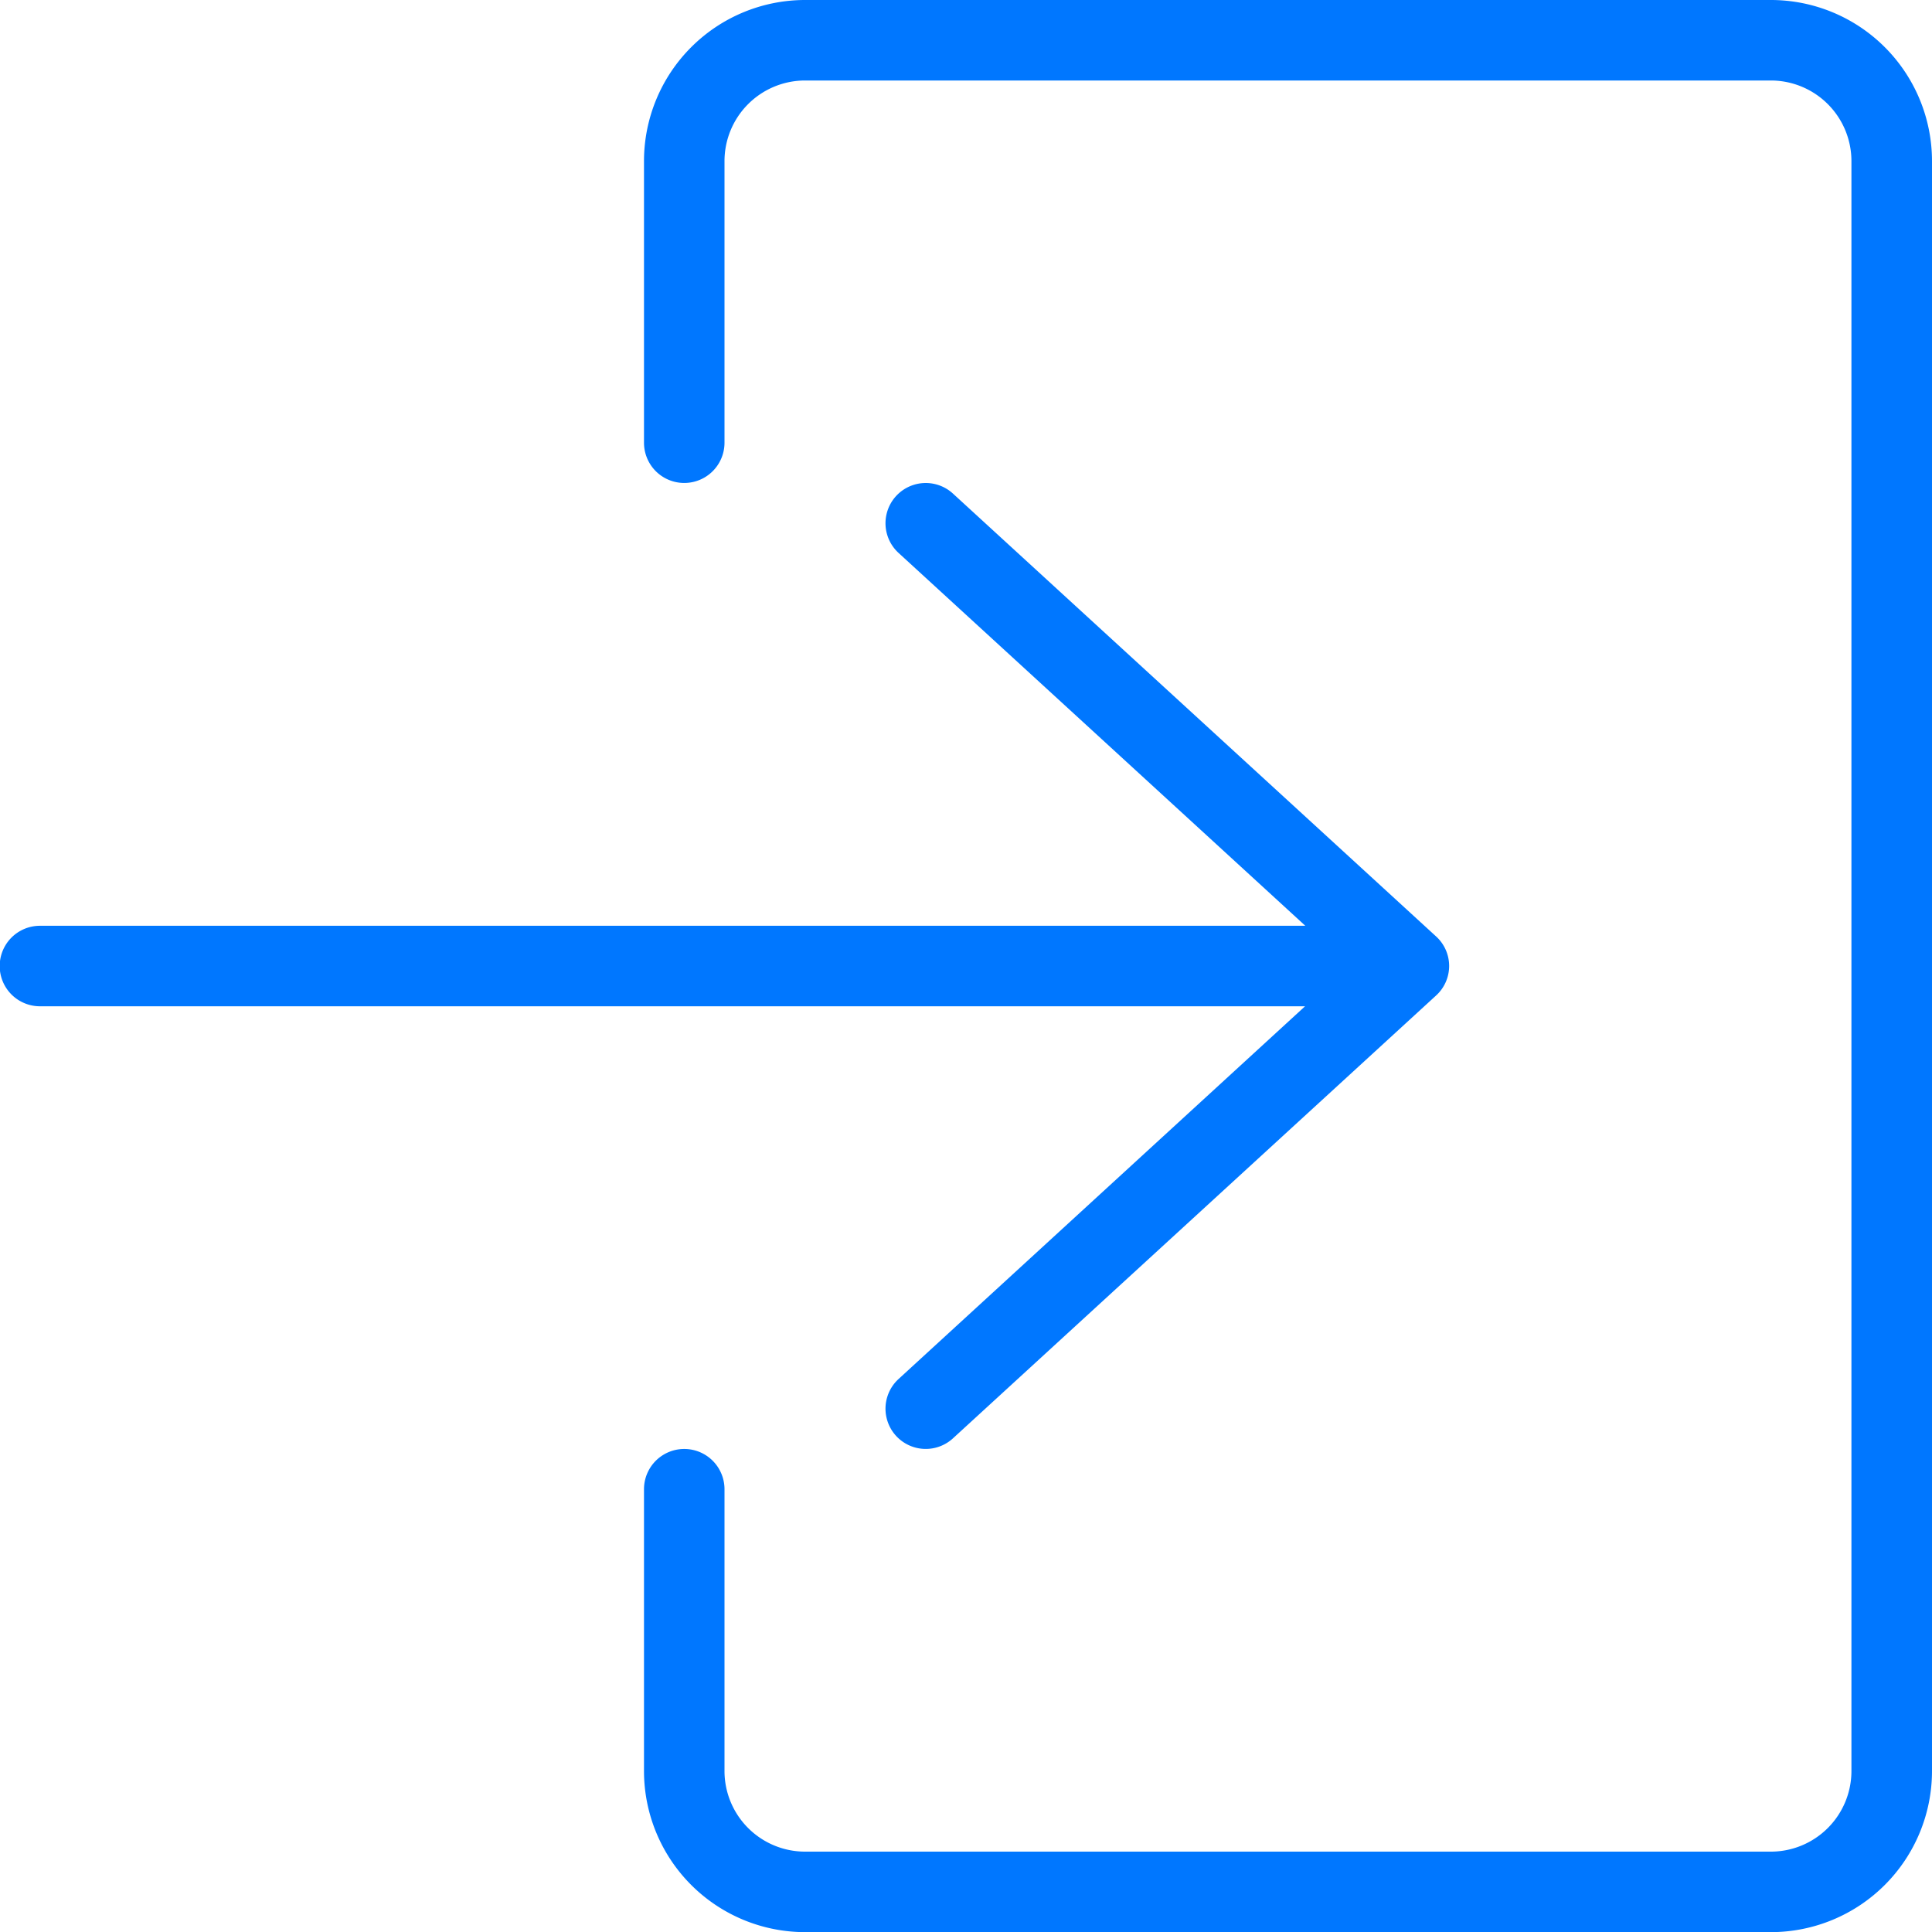 <svg id="login" xmlns="http://www.w3.org/2000/svg" width="29.016" height="29.016" viewBox="0 0 29.016 29.016">
  <g id="Group_5" data-name="Group 5">
    <g id="Group_4" data-name="Group 4">
      <path id="Path_10" data-name="Path 10" d="M187.592,0H173.084a2.42,2.42,0,0,0-2.418,2.418V6.649a.6.6,0,1,0,1.209,0V2.418a1.211,1.211,0,0,1,1.209-1.209h14.508A1.211,1.211,0,0,1,188.8,2.418V26.6a1.211,1.211,0,0,1-1.209,1.209H173.084a1.211,1.211,0,0,1-1.209-1.209V22.366a.6.6,0,1,0-1.209,0V26.6a2.42,2.42,0,0,0,2.418,2.418h14.508A2.42,2.42,0,0,0,190.01,26.6V2.418A2.42,2.42,0,0,0,187.592,0Z" transform="translate(-160.994)" fill="#07f"/>
      <path id="Path_11" data-name="Path 11" d="M13.495,141.46a.6.6,0,0,0,.817.891l7.254-6.649a.6.6,0,0,0,0-.891l-7.254-6.649a.6.6,0,1,0-.817.891l6.109,5.6H.6a.6.6,0,1,0,0,1.209h19Z" transform="translate(0 -120.749)" fill="#07f"/>
    </g>
  </g>
</svg>
